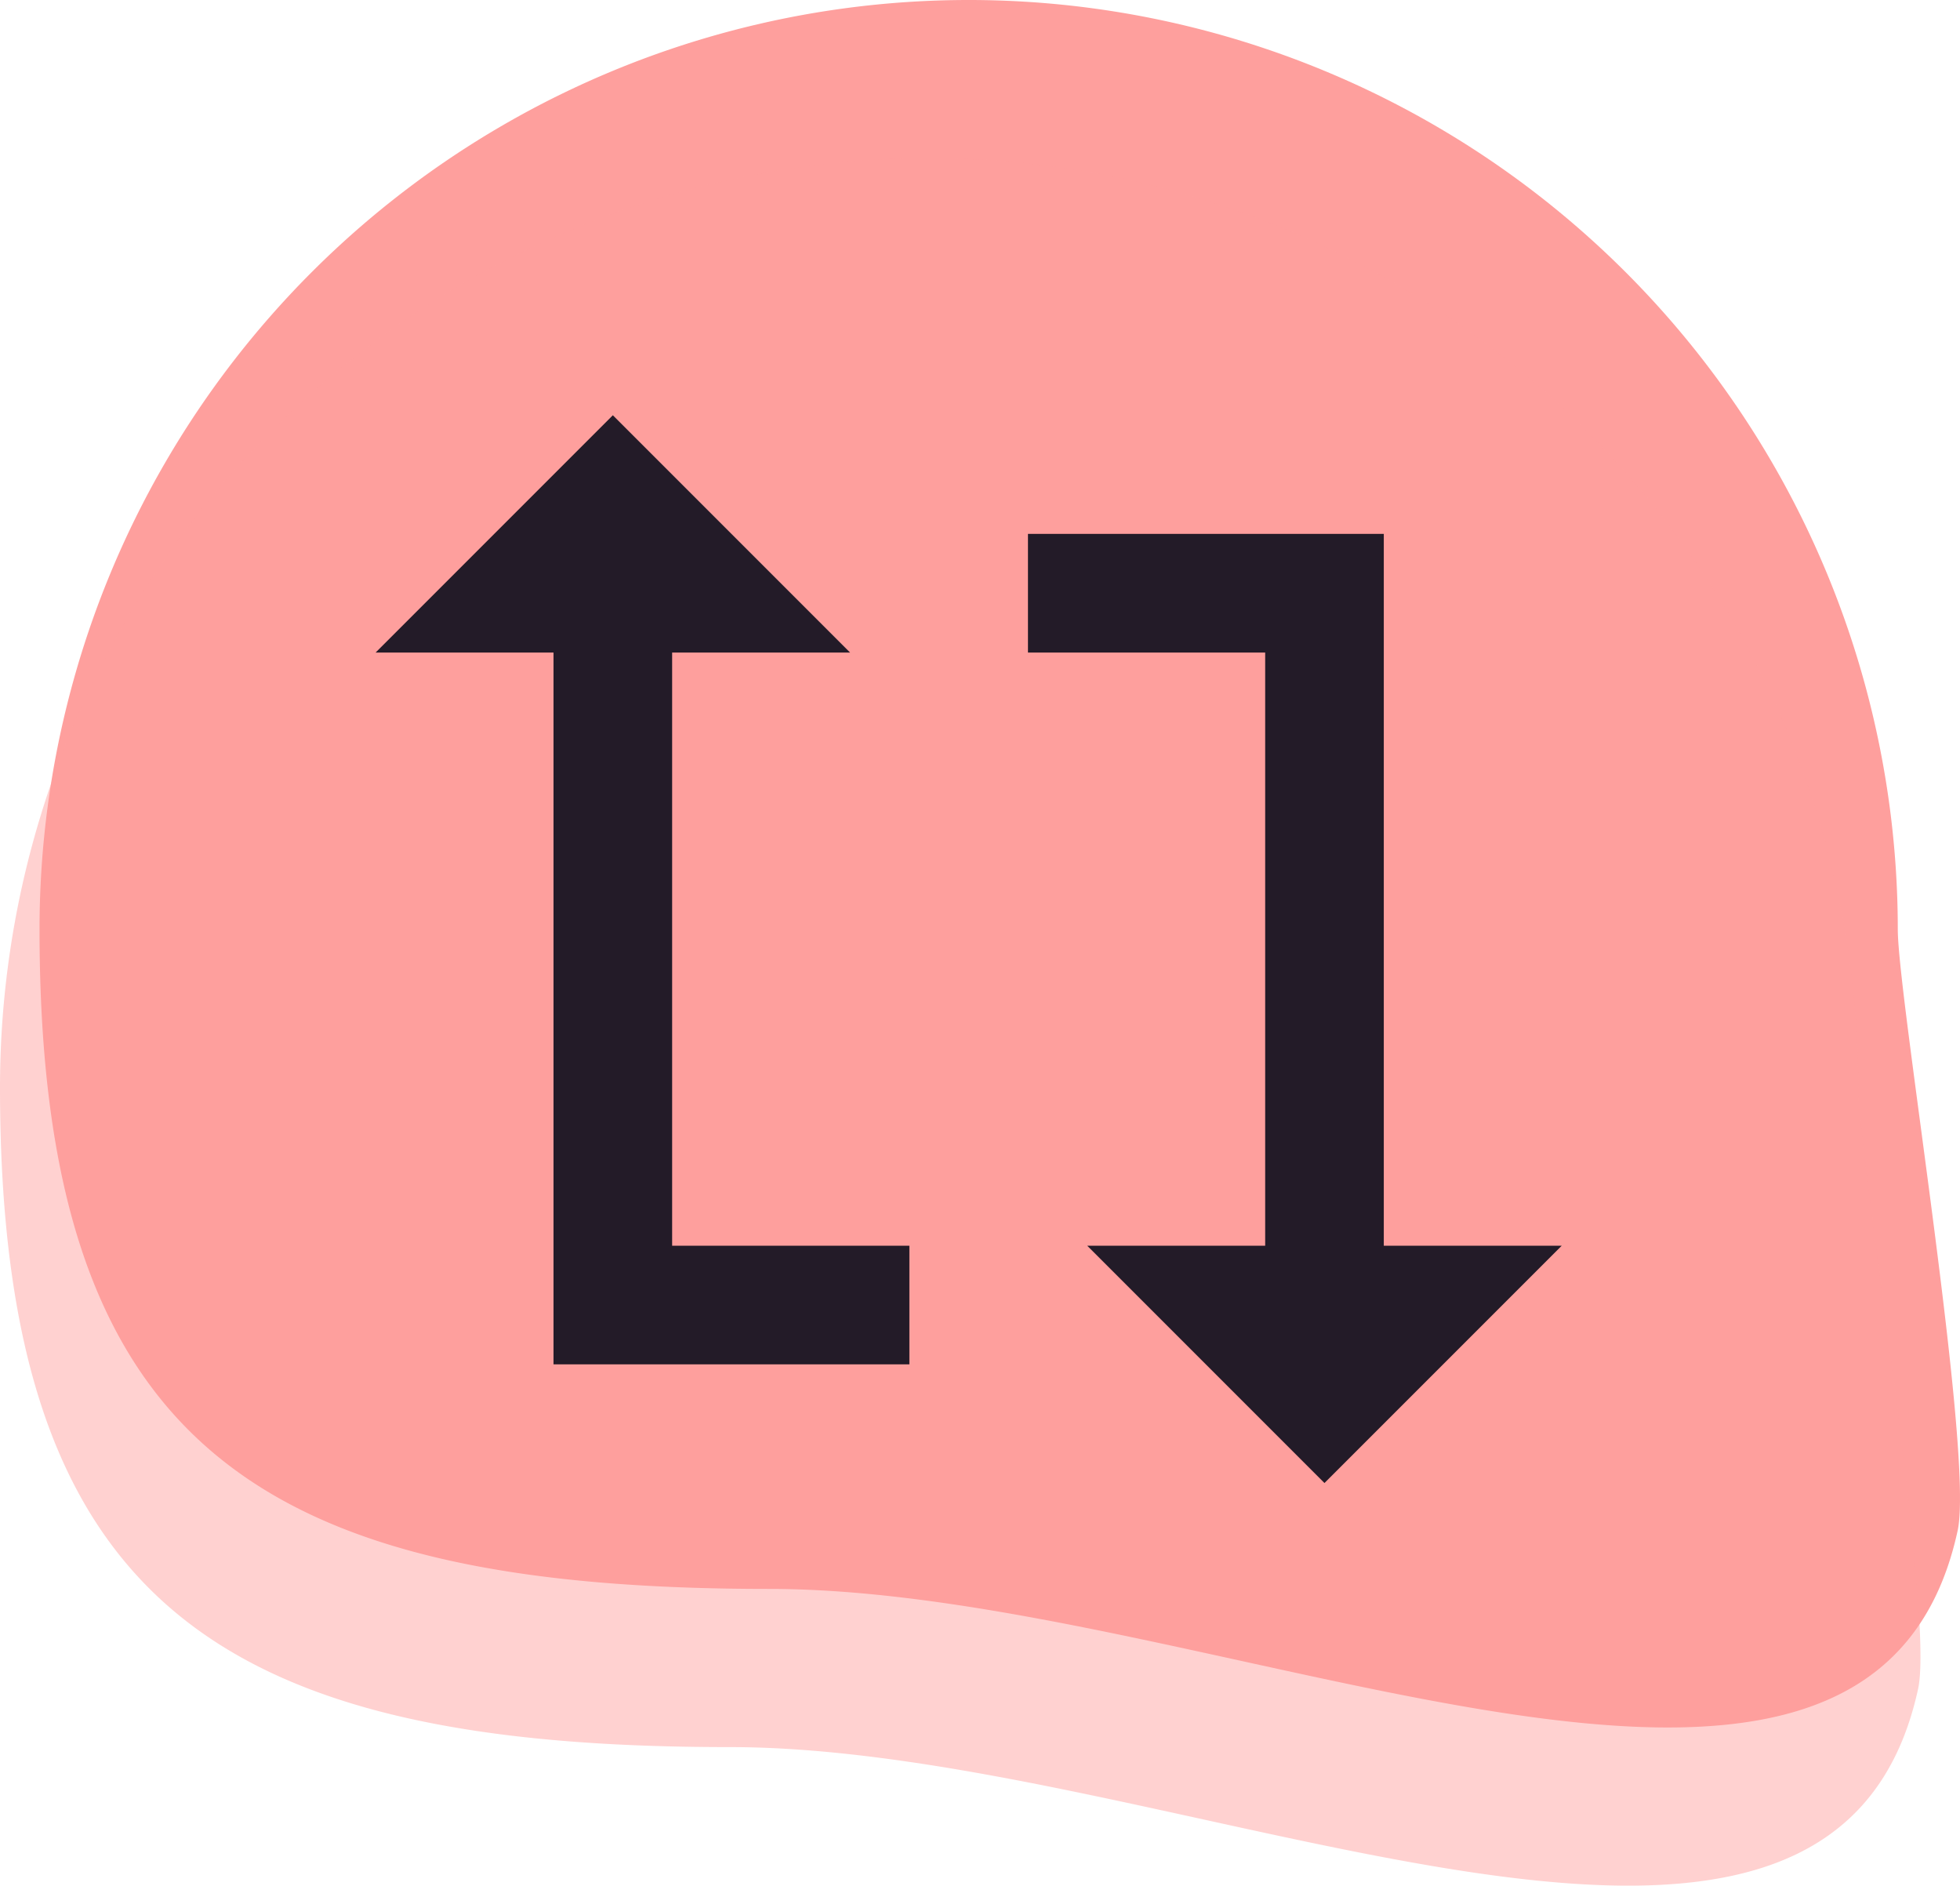 <svg xmlns="http://www.w3.org/2000/svg" width="60.993" height="58.665" viewBox="0 0 60.993 58.665">
  <g id="Group_574" data-name="Group 574" transform="translate(-470 -334)">
    <path id="Path_897" data-name="Path 897" d="M28.913,0A28.913,28.913,0,0,1,57.827,28.913c0,2.124,2.381,16.343,1.862,18.71-2.749,12.622-23.14,1.81-36.985,1.81C6.735,49.434,0,44.882,0,28.913A28.913,28.913,0,0,1,28.913,0Z" transform="translate(471.23 334)" fill="#fe9f9d"/>
    <path id="Path_898" data-name="Path 898" d="M28.913,0A28.913,28.913,0,0,1,57.827,28.913c0,2.124,2.381,16.343,1.862,18.71-2.749,12.622-23.14,1.81-36.985,1.81C6.735,49.434,0,44.882,0,28.913A28.913,28.913,0,0,1,28.913,0Z" transform="translate(470 338.921)" fill="#fe9f9d" opacity="0.48"/>
    <path id="Icon_material-repeat" data-name="Icon material-repeat" d="M7.382,9.228H25.837v5.537l7.382-7.382L25.837,0V5.537H3.691V16.61H7.382ZM25.837,27.683H7.382V22.146L0,29.528l7.382,7.382V31.374H29.528V20.3H25.837Z" transform="translate(518.599 346.919) rotate(90)" fill="#231b28"/>
  </g>
</svg>

